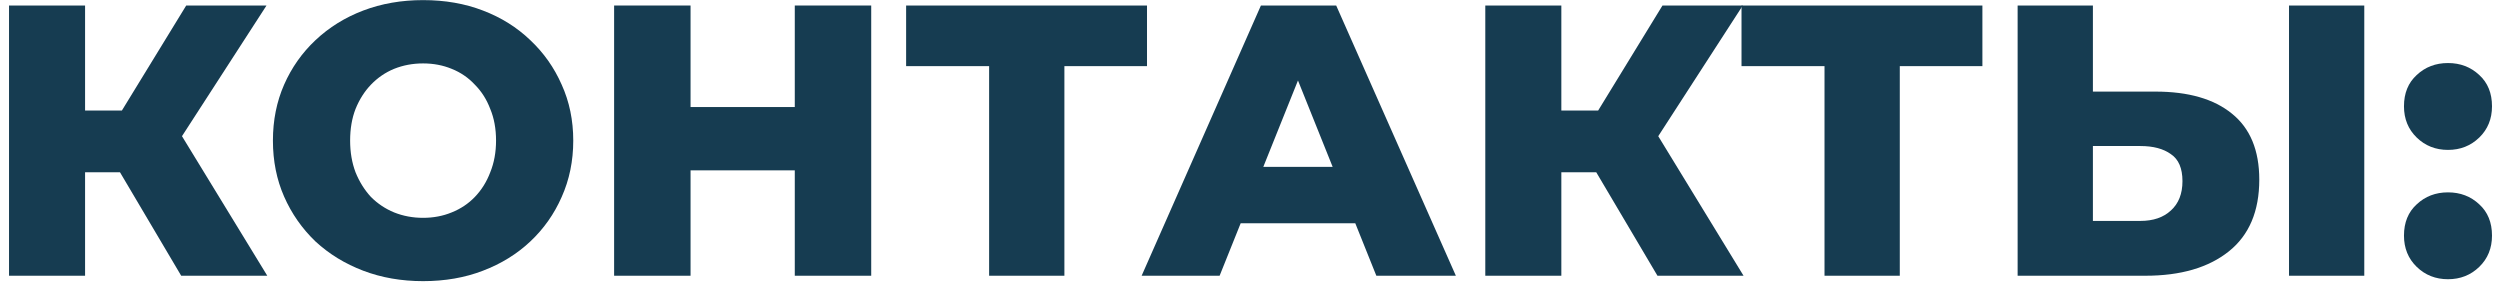 <svg width="272" height="31" viewBox="0 0 272 31" fill="none" xmlns="http://www.w3.org/2000/svg">
<path d="M266.341 16.309C264.997 16.309 263.863 15.861 262.939 14.965C262.015 14.069 261.553 12.935 261.553 11.563C261.553 10.135 262.015 9.001 262.939 8.161C263.863 7.293 264.997 6.859 266.341 6.859C267.685 6.859 268.819 7.293 269.743 8.161C270.667 9.001 271.129 10.135 271.129 11.563C271.129 12.935 270.667 14.069 269.743 14.965C268.819 15.861 267.685 16.309 266.341 16.309ZM266.341 30.379C264.997 30.379 263.863 29.931 262.939 29.035C262.015 28.139 261.553 27.005 261.553 25.633C261.553 24.205 262.015 23.071 262.939 22.231C263.863 21.363 264.997 20.929 266.341 20.929C267.685 20.929 268.819 21.363 269.743 22.231C270.667 23.071 271.129 24.205 271.129 25.633C271.129 27.005 270.667 28.139 269.743 29.035C268.819 29.931 267.685 30.379 266.341 30.379Z" fill="#163C51"/>
<path d="M234.512 9.966C238.096 9.966 240.868 10.764 242.828 12.36C244.816 13.956 245.81 16.35 245.81 19.542C245.81 22.986 244.704 25.59 242.492 27.354C240.28 29.118 237.256 30 233.42 30H219.518V0.6H227.708V9.966H234.512ZM232.874 24.036C234.274 24.036 235.38 23.658 236.192 22.902C237.032 22.146 237.452 21.082 237.452 19.71C237.452 18.31 237.032 17.33 236.192 16.77C235.38 16.182 234.274 15.888 232.874 15.888H227.708V24.036H232.874ZM249.044 30V0.6H257.234V30H249.044Z" fill="#163C51"/>
<path d="M198.507 30V5.346L200.355 7.194H189.477V0.6H215.685V7.194H204.849L206.697 5.346V30H198.507Z" fill="#163C51"/>
<path d="M180.332 30L172.058 16.014L178.736 12.066L189.698 30H180.332ZM161.6 30V0.6H169.874V30H161.6ZM167.48 18.744V12.024H178.148V18.744H167.48ZM179.534 16.182L171.848 15.342L180.878 0.6H189.614L179.534 16.182Z" fill="#163C51"/>
<path d="M124.21 30L137.188 0.6H145.378L158.398 30H149.746L139.582 4.674H142.858L132.694 30H124.21ZM131.308 24.288L133.45 18.156H147.814L149.956 24.288H131.308Z" fill="#163C51"/>
<path d="M107.616 30V5.346L109.464 7.194H98.586V0.6H124.794V7.194H113.958L115.806 5.346V30H107.616Z" fill="#163C51"/>
<path d="M86.472 0.6H94.788V30H86.472V0.6ZM75.132 30H66.816V0.6H75.132V30ZM87.06 18.534H74.544V11.646H87.06V18.534Z" fill="#163C51"/>
<path d="M46.032 30.588C43.68 30.588 41.51 30.21 39.522 29.454C37.534 28.698 35.798 27.634 34.314 26.262C32.858 24.862 31.724 23.238 30.912 21.39C30.1 19.542 29.694 17.512 29.694 15.3C29.694 13.088 30.1 11.058 30.912 9.21C31.724 7.362 32.858 5.752 34.314 4.38C35.798 2.98 37.534 1.902 39.522 1.146C41.51 0.39 43.68 0.012 46.032 0.012C48.412 0.012 50.582 0.39 52.542 1.146C54.53 1.902 56.252 2.98 57.708 4.38C59.164 5.752 60.298 7.362 61.11 9.21C61.95 11.058 62.37 13.088 62.37 15.3C62.37 17.512 61.95 19.556 61.11 21.432C60.298 23.28 59.164 24.89 57.708 26.262C56.252 27.634 54.53 28.698 52.542 29.454C50.582 30.21 48.412 30.588 46.032 30.588ZM46.032 23.7C47.152 23.7 48.188 23.504 49.14 23.112C50.12 22.72 50.96 22.16 51.66 21.432C52.388 20.676 52.948 19.78 53.34 18.744C53.76 17.708 53.97 16.56 53.97 15.3C53.97 14.012 53.76 12.864 53.34 11.856C52.948 10.82 52.388 9.938 51.66 9.21C50.96 8.454 50.12 7.88 49.14 7.488C48.188 7.096 47.152 6.9 46.032 6.9C44.912 6.9 43.862 7.096 42.882 7.488C41.93 7.88 41.09 8.454 40.362 9.21C39.662 9.938 39.102 10.82 38.682 11.856C38.29 12.864 38.094 14.012 38.094 15.3C38.094 16.56 38.29 17.708 38.682 18.744C39.102 19.78 39.662 20.676 40.362 21.432C41.09 22.16 41.93 22.72 42.882 23.112C43.862 23.504 44.912 23.7 46.032 23.7Z" fill="#163C51"/>
<path d="M19.714 30L11.44 16.014L18.118 12.066L29.08 30H19.714ZM0.982 30V0.6H9.256V30H0.982ZM6.862 18.744V12.024H17.53V18.744H6.862ZM18.916 16.182L11.23 15.342L20.26 0.6H28.996L18.916 16.182Z" fill="#163C51"/>
</svg>
